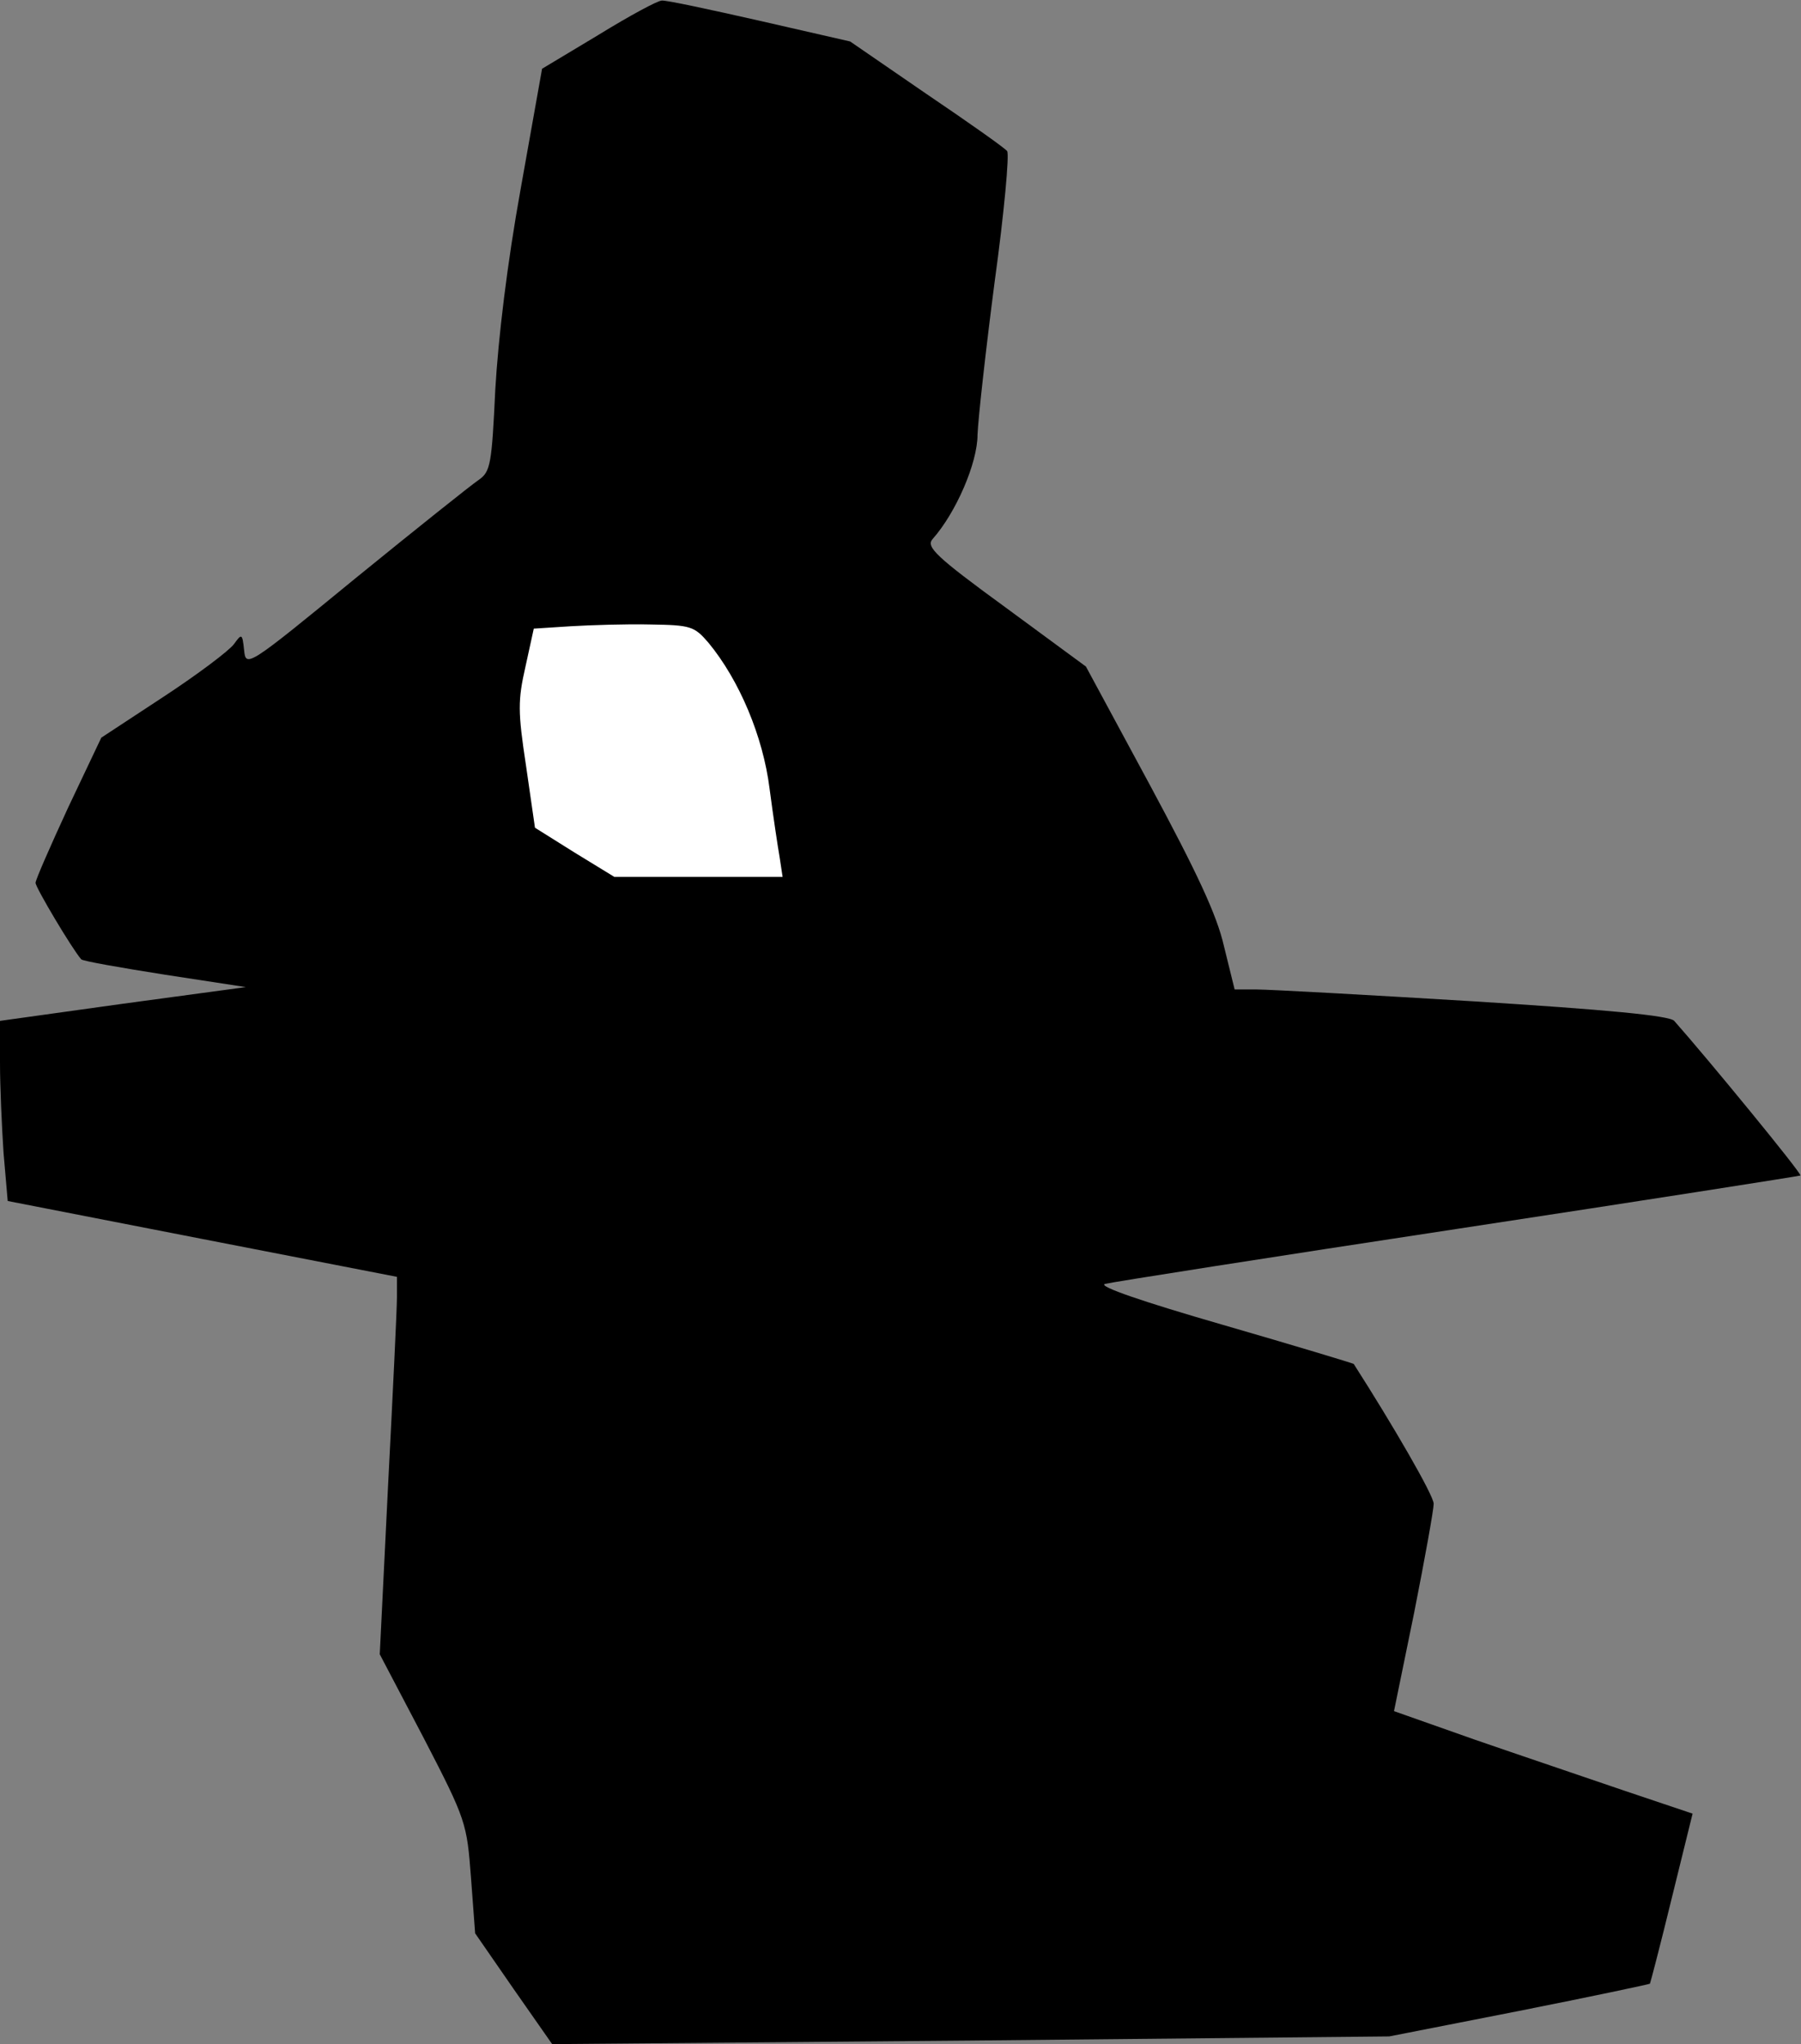 <?xml version="1.0" standalone="no"?>
<!DOCTYPE svg PUBLIC "-//W3C//DTD SVG 20010904//EN"
 "http://www.w3.org/TR/2001/REC-SVG-20010904/DTD/svg10.dtd">
<svg version="1.0" xmlns="http://www.w3.org/2000/svg"
 width="304pt" height="345pt" viewBox="0 0 304 345"
 preserveAspectRatio="xMidYMid meet">
<rect x="0" y="0" width="304" height="345" fill="#808080" stroke="none"/>
<g transform="translate(0,345) scale(0.1,-0.1)"
fill="#000000" stroke="none">
<path fill="#000000" stroke="none" d="M1010 3391 l-95 -57 -36 -202 c-23
-127 -38 -253 -43 -340 -6 -126 -8 -138 -28 -152 -12 -8 -106 -83 -208 -166
-183 -150 -185 -151 -188 -121 -3 28 -4 28 -17 10 -8 -11 -61 -51 -119 -89
l-105 -69 -56 -118 c-30 -65 -55 -122 -55 -127 0 -8 62 -112 77 -129 2 -3 65
-14 141 -26 l137 -21 -207 -28 -208 -29 0 -71 c0 -39 3 -107 6 -152 l7 -81
328 -64 329 -64 0 -35 c0 -19 -7 -163 -15 -318 l-14 -284 74 -141 c72 -139 73
-144 80 -236 l7 -94 65 -94 65 -93 706 6 707 7 219 43 c121 24 220 45 221 46
1 2 18 67 37 145 l35 142 -116 39 c-64 22 -177 60 -252 86 l-136 48 34 166
c18 91 33 174 33 184 0 14 -69 133 -135 236 -1 1 -100 31 -221 66 -135 39
-211 65 -199 69 11 3 279 45 595 93 316 48 577 89 579 90 3 3 -158 199 -213
261 -8 9 -116 19 -339 33 -181 11 -345 20 -366 20 l-37 0 -18 73 c-12 53 -46
125 -125 272 l-108 200 -136 100 c-118 86 -134 102 -123 115 40 45 76 129 76
176 1 27 14 144 29 259 16 116 25 215 21 220 -5 6 -66 49 -137 97 l-128 88
-153 35 c-84 19 -158 35 -165 34 -7 0 -55 -26 -107 -58z"/>
<path fill="#ffffff" stroke="none" d="M1196 2365 c52 -63 92 -158 103 -246 6
-46 14 -99 17 -116 l5 -33 -142 0 -142 0 -67 41 -67 42 -15 104 c-14 92 -14
111 -1 168 l14 64 62 4 c34 2 95 4 135 3 68 -1 74 -3 98 -31z"/>
</g>
</svg>
